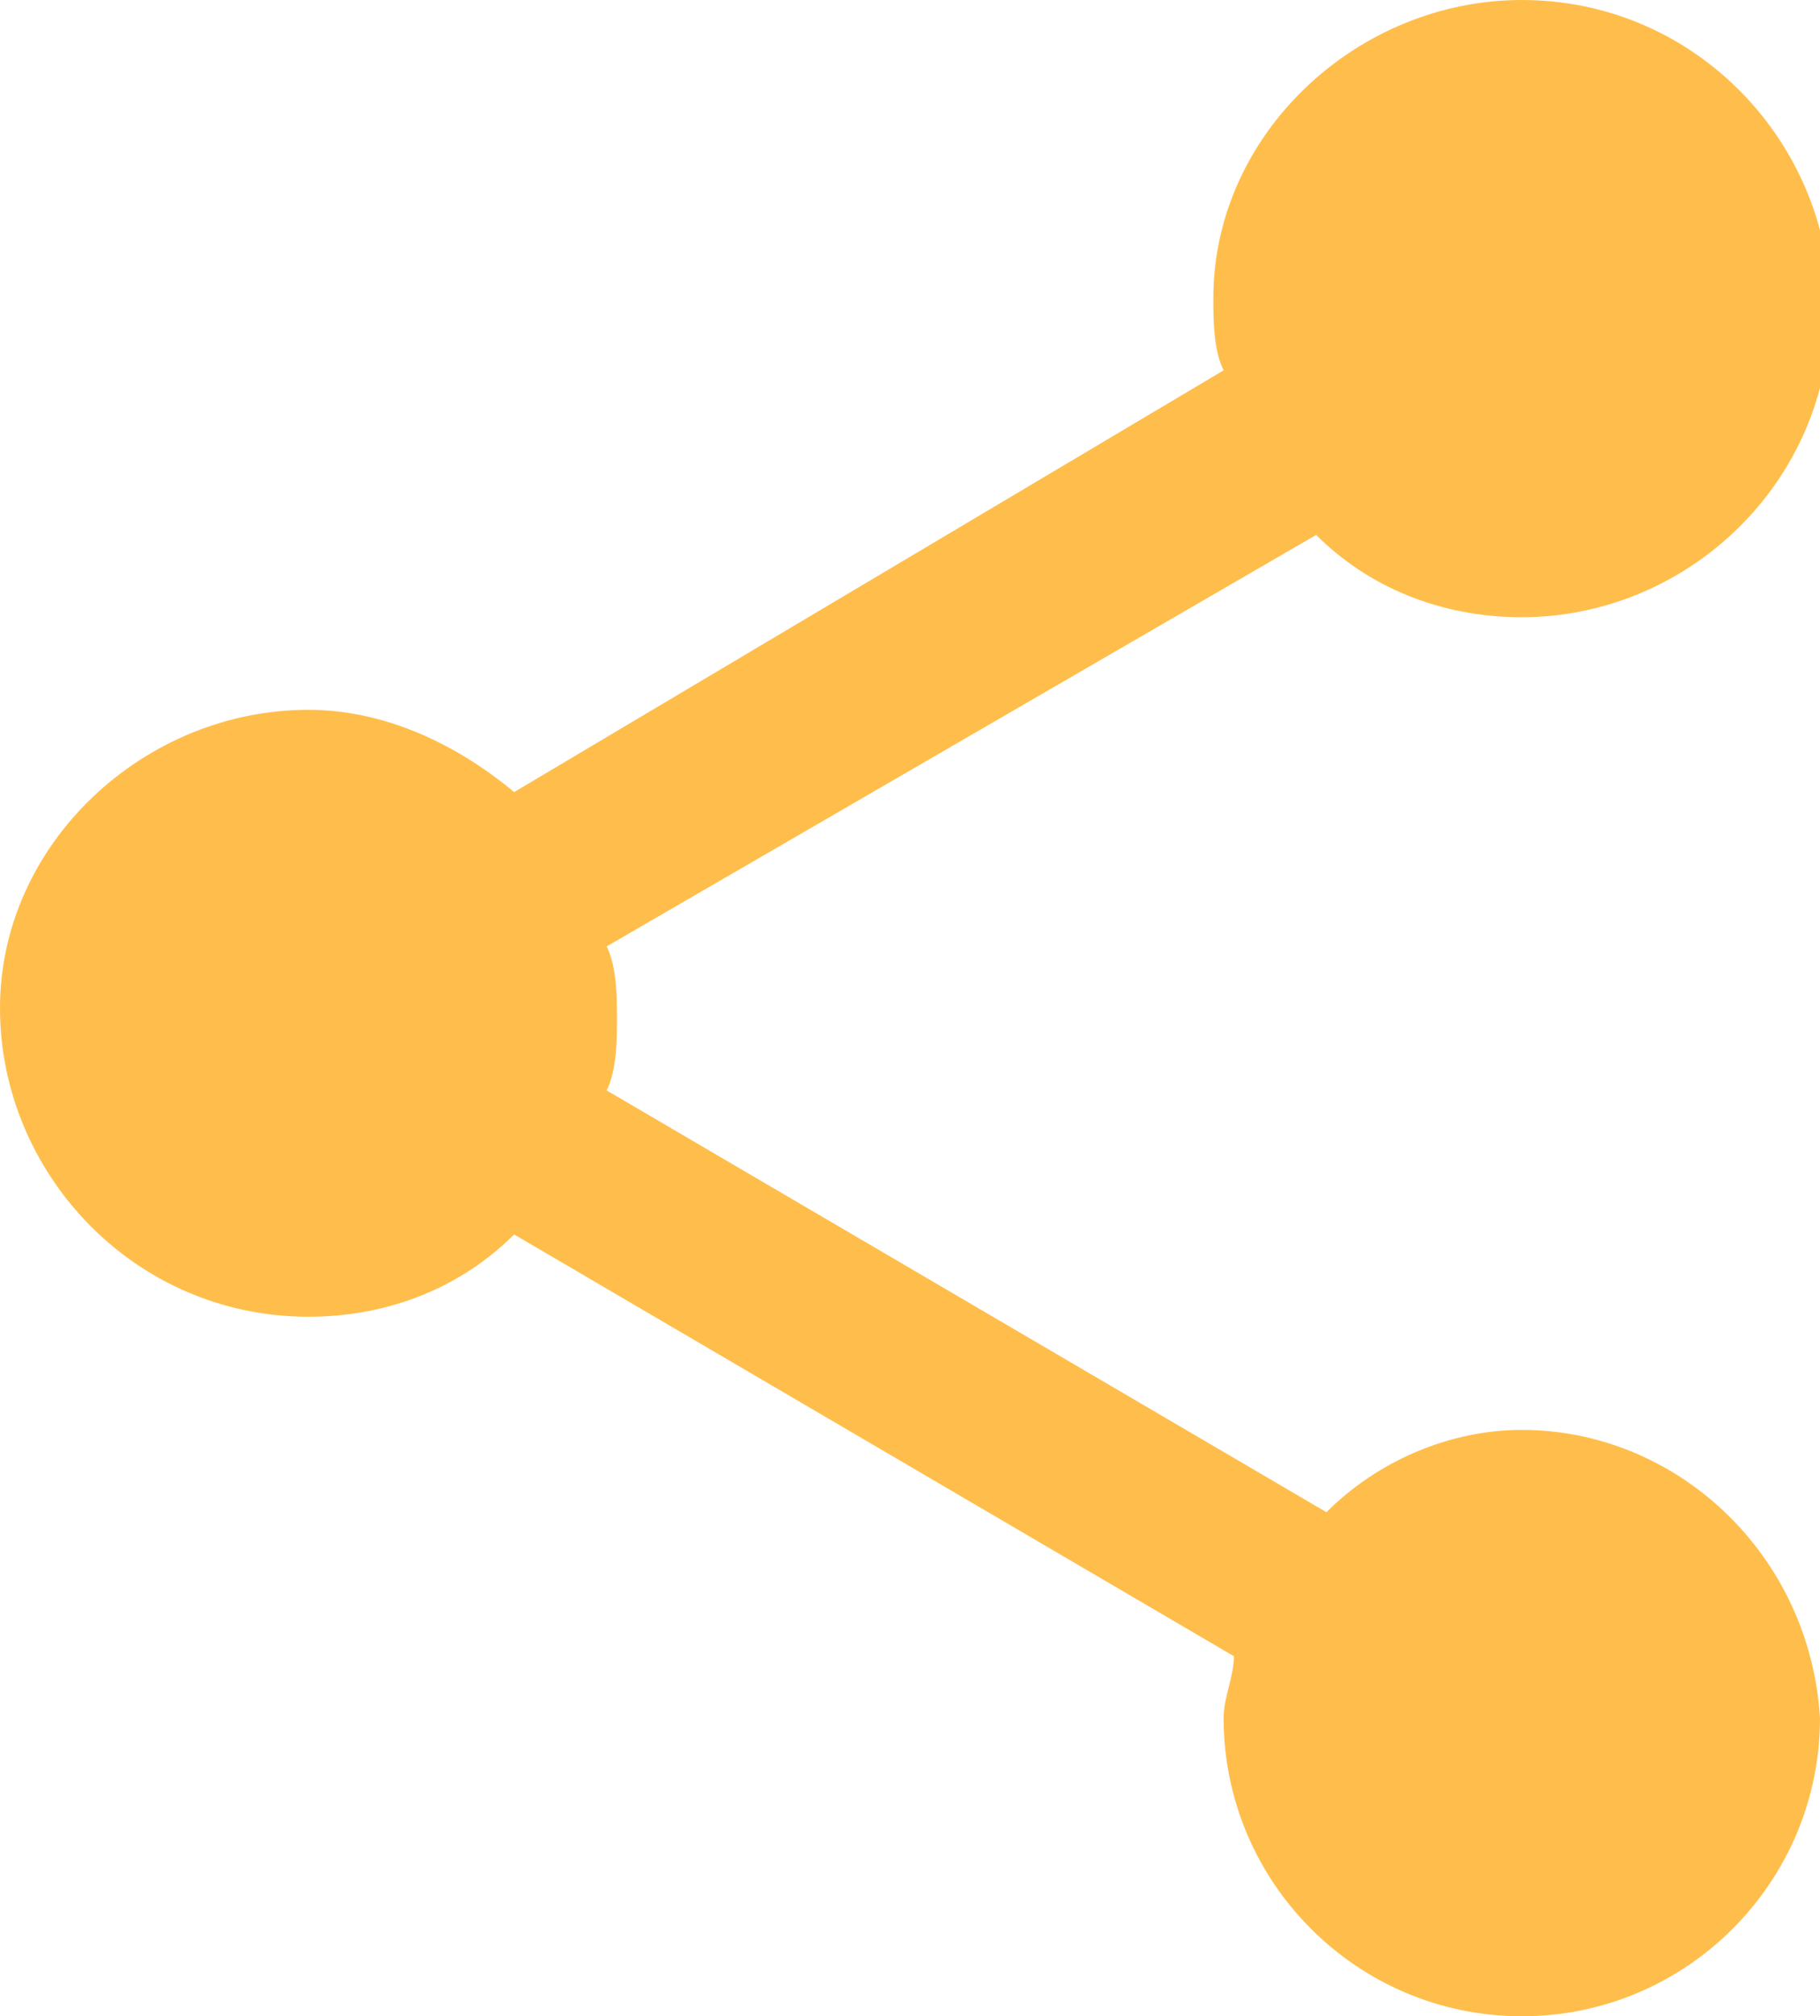 <svg id="Layer_1" xmlns="http://www.w3.org/2000/svg" viewBox="0 0 17.7 19.6"><style>.st0{fill:none;stroke:#fc1037;stroke-width:4;stroke-miterlimit:10}.st1{fill:#efc167}.st2{clip-path:url(#SVGID_2_);fill:#d6bd88}.st3{fill:#852c42}.st4{fill:#9b5166}.st5{fill:#fff2bb}.st6{fill:#687c15}.st7{fill:#5e6b13}.st8{fill:#fff54c}.st9{fill:#f7e597}.st10{fill:#7baa49}.st11{fill:#96d85b}.st12{clip-path:url(#SVGID_4_);fill:#d6bd88}.st13{fill:#cce8f3}.st14{fill:#054a5e}.st15{fill:#96d0e2}.st16{fill:#62b8db}.st17{clip-path:url(#SVGID_6_);fill:#d6bd88}.st18{fill:#1e5c6e}.st19{fill:#ffe669}.st20{fill:#e8f4f9}.st21,.st22{fill:none;stroke:#50818f;stroke-width:1.761;stroke-miterlimit:10}.st22{stroke:#914255;stroke-width:1.784}.st23{clip-path:url(#SVGID_8_);fill:#d6bd88}.st24{fill:#c3e3ed}.st25{clip-path:url(#SVGID_10_);fill:#d6bd88}.st26{fill:#376e7e}.st27{fill:none;stroke:#efc167;stroke-width:1.956;stroke-miterlimit:10}.st28{clip-path:url(#SVGID_12_);fill:#d6bd88}.st29{fill:#fffa5f}.st30{fill:none;stroke:#efc167;stroke-width:1.118;stroke-miterlimit:10}.st31{fill:#fdffca}.st32{fill:#a0d4e9}.st33{clip-path:url(#SVGID_14_);fill:#d6bd88}.st34{fill:#04bbdf}.st35{fill:#b3d335}.st36{opacity:.3}.st37{clip-path:url(#SVGID_16_);fill:#fff}.st38,.st39,.st40{clip-path:url(#SVGID_18_);fill:#d6bd88}.st39,.st40{clip-path:url(#SVGID_20_)}.st40{clip-path:url(#SVGID_22_)}.st41{fill:#04bf00}.st42{fill:#9d5668}.st43{clip-path:url(#SVGID_24_);fill:#d6bd88}.st44{fill:#f5daa4}.st45{clip-path:url(#SVGID_26_);fill:#d6bd88}.st46{fill:#dae8ed}.st47{fill:#fff}.st48,.st49{fill:none;stroke:#50818f;stroke-width:2.932;stroke-miterlimit:10}.st49{stroke-width:2.153}.st50{fill:#ff5200}.st51{clip-path:url(#SVGID_28_);fill:#d6bd88}.st52{fill:#ff6200}.st53,.st54{clip-path:url(#SVGID_30_);fill:#d6bd88}.st54{clip-path:url(#SVGID_32_)}.st55{fill:#eed9b5}.st56,.st57,.st58{clip-path:url(#SVGID_34_);fill:#fff}.st57,.st58{fill:#f5daa4}.st58{fill:#852c42}.st59{clip-path:url(#SVGID_36_);fill:#d6bd88}.st60{fill:#5ed65b}.st61{fill:#ff4e22}.st62{clip-path:url(#SVGID_38_);fill:#d6bd88}.st63{fill:#ffc9bf}.st64,.st65{fill:none;stroke-width:2.527;stroke-miterlimit:10}.st64{stroke-linecap:round;stroke-linejoin:round;stroke:#ffc9bf}.st65{stroke:#fff1eb}.st66{clip-path:url(#SVGID_40_);fill:#d6bd88}.st67{fill:#ffec9c}.st68{fill:none;stroke-linecap:round}.st68,.st69{stroke:#fffae3;stroke-width:3;stroke-miterlimit:10}.st69,.st70{fill:none}.st71{clip-path:url(#SVGID_42_);fill:#d6bd88}.st72{fill:#fffae3}.st73{clip-path:url(#SVGID_44_);fill:#d6bd88}.st74{fill:#ffffd9}.st75{fill:#997a59}.st76{fill:#683300}.st77{fill:#774e22}.st78{fill:#ff0014}.st79{clip-path:url(#SVGID_46_);fill:#d6bd88}.st80{fill:#00b3df}.st81{fill:#1fd2ff}.st82{fill:#1fe8ff}.st83{fill:#344756}.st84{fill:#f3c149}.st85{fill:#ffbe4b}</style><path class="st85" d="M14.8 13.9c-.7 0-1.4.3-1.9.8l-7-4.1c.1-.2.1-.5.1-.7 0-.2 0-.5-.1-.7l6.9-4c.5.5 1.2.8 2 .8 1.6 0 3-1.3 3-3 0-1.6-1.3-3-3-3-1.6 0-3 1.3-3 2.9 0 .2 0 .5.1.7L5 7.7c-.6-.5-1.3-.8-2-.8-1.6 0-3 1.3-3 2.9s1.3 3 3 3c.8 0 1.5-.3 2-.8l7 4.1c0 .2-.1.4-.1.6 0 1.6 1.3 2.9 2.9 2.9 1.6 0 2.9-1.3 2.9-2.9-.1-1.6-1.4-2.8-2.9-2.8zm0 0"/></svg>